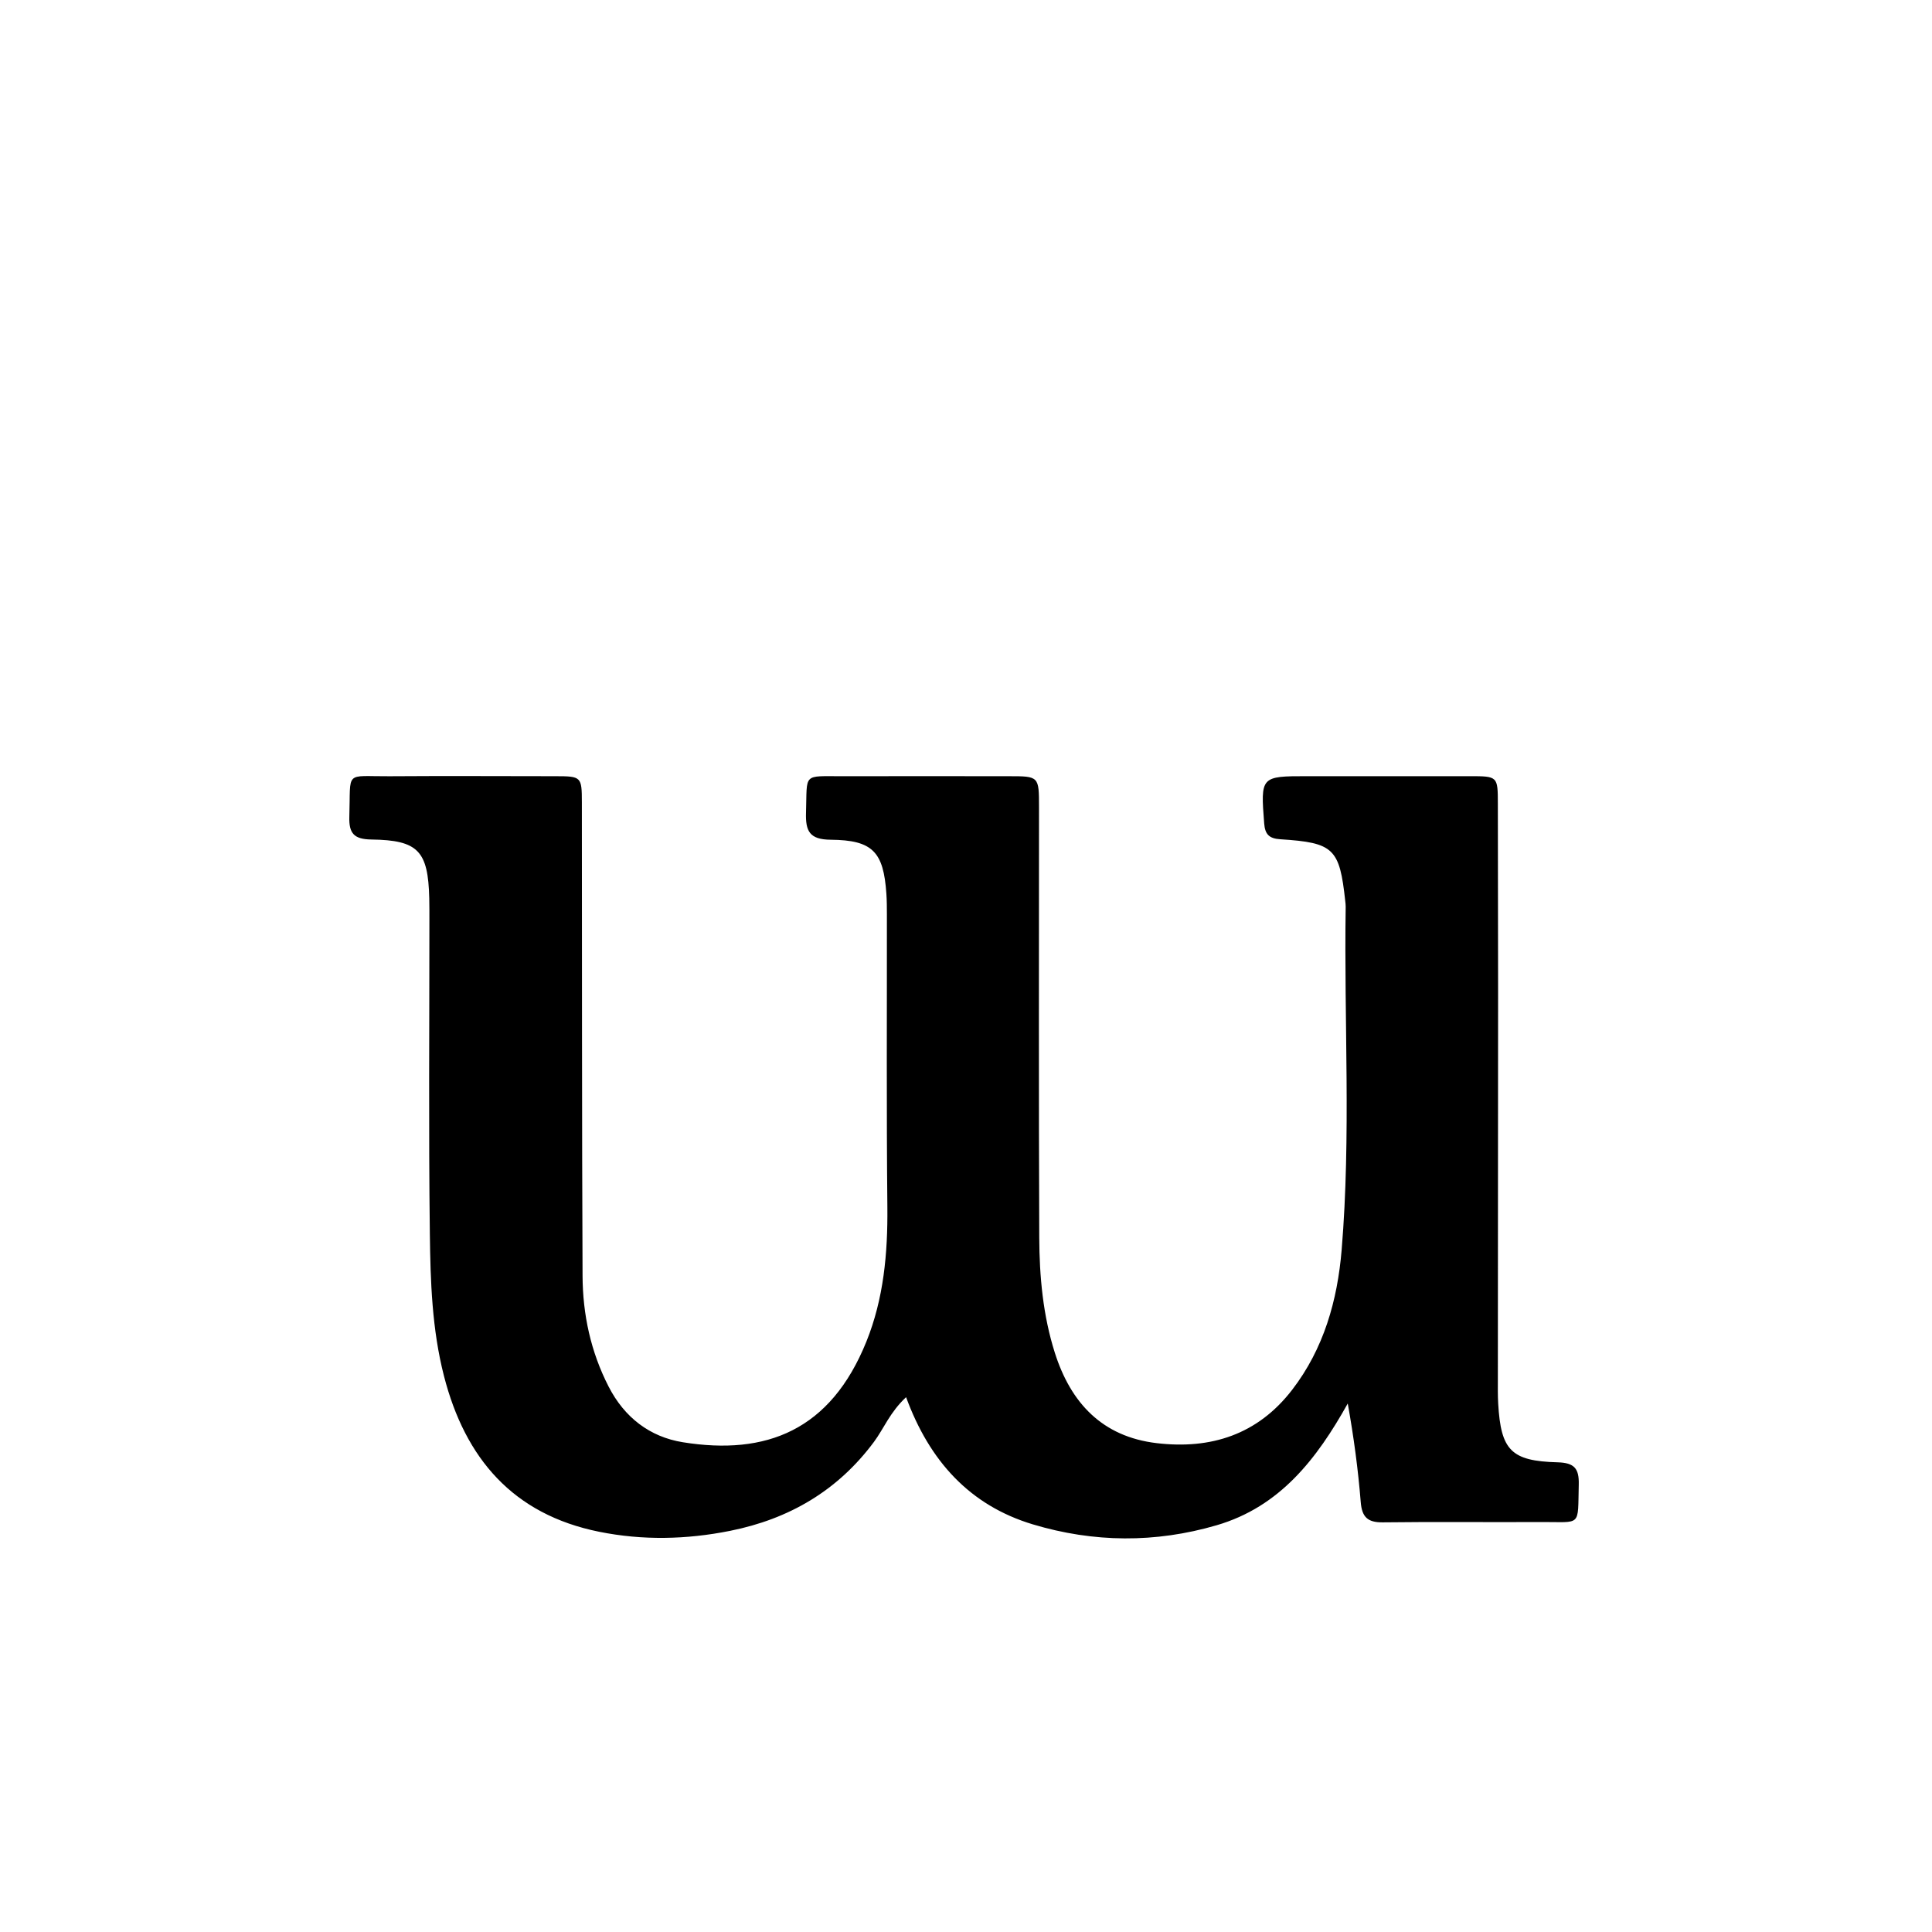 <svg version="1.1" id="Layer_1" xmlns="http://www.w3.org/2000/svg" xmlns:xlink="http://www.w3.org/1999/xlink" x="0px" y="0px"
	 width="100%" viewBox="0 0 512 512" enable-background="new 0 0 512 512" xml:space="preserve">
<path fill="#000000" opacity="1" stroke="none" 
	d="
M397.011,263 
	C396.988,297.492 396.965,331.484 396.948,365.477 
	C396.947,367.642 396.909,369.813 397.035,371.972 
	C397.756,384.328 400.431,387.192 412.773,387.528 
	C417.223,387.65 418.496,389.162 418.388,393.43 
	C418.1,404.827 419.224,403.292 408.467,403.354 
	C394.471,403.436 380.472,403.257 366.478,403.438 
	C362.437,403.49 360.929,402.049 360.606,398.049 
	C359.914,389.456 358.774,380.9 357.167,371.945 
	C348.985,386.607 339.202,399.305 322.422,404.208 
	C306.188,408.952 289.834,408.823 273.709,403.972 
	C256.994,398.944 246.31,387.157 240.124,370.268 
	C235.82,374.28 234.235,378.577 231.616,382.105 
	C222.017,395.035 209.126,402.555 193.487,405.688 
	C181.925,408.004 170.304,408.258 158.764,405.93 
	C135.963,401.33 123.263,386.511 117.654,364.645 
	C114.484,352.286 114.07,339.628 113.914,327.032 
	C113.571,299.376 113.801,271.712 113.795,244.052 
	C113.794,242.053 113.805,240.052 113.757,238.054 
	C113.458,225.531 110.845,222.646 98.462,222.48 
	C93.856,222.419 92.431,220.91 92.578,216.39 
	C92.982,203.986 91.161,205.794 103.166,205.712 
	C117.829,205.612 132.493,205.686 147.156,205.701 
	C154.055,205.708 154.194,205.813 154.202,212.641 
	C154.255,254.465 154.196,296.288 154.384,338.111 
	C154.43,348.339 156.548,358.219 161.293,367.469 
	C165.492,375.657 172.225,380.802 180.957,382.208 
	C203.055,385.766 220.105,379.075 229.601,355.539 
	C234.188,344.172 235.285,332.102 235.162,319.827 
	C234.904,294.002 235.06,268.173 235.036,242.345 
	C235.035,240.514 235.026,238.678 234.901,236.852 
	C234.141,225.76 231.308,222.63 220.125,222.537 
	C214.517,222.49 213.451,220.236 213.603,215.355 
	C213.932,204.711 212.599,205.733 223.338,205.704 
	C238.001,205.665 252.664,205.699 267.328,205.703 
	C275.343,205.705 275.348,205.707 275.348,213.962 
	C275.35,251.953 275.253,289.945 275.413,327.935 
	C275.456,338.249 276.391,348.56 279.538,358.484 
	C283.762,371.8 292.118,380.747 306.551,382.45 
	C320.916,384.145 333.281,380.18 342.399,368.358 
	C350.829,357.43 354.443,344.586 355.553,331.212 
	C358.064,300.958 356.156,270.613 356.621,240.31 
	C356.629,239.813 356.562,239.313 356.508,238.816 
	C354.997,224.839 353.494,223.32 339.292,222.413 
	C336.332,222.224 335.245,221.107 335.022,218.229 
	C334.06,205.786 334.09,205.693 346.395,205.695 
	C360.725,205.697 375.055,205.697 389.385,205.697 
	C396.923,205.697 396.934,205.696 396.946,213.012 
	C396.974,229.508 396.99,246.004 397.011,263 
z"/>
</svg>